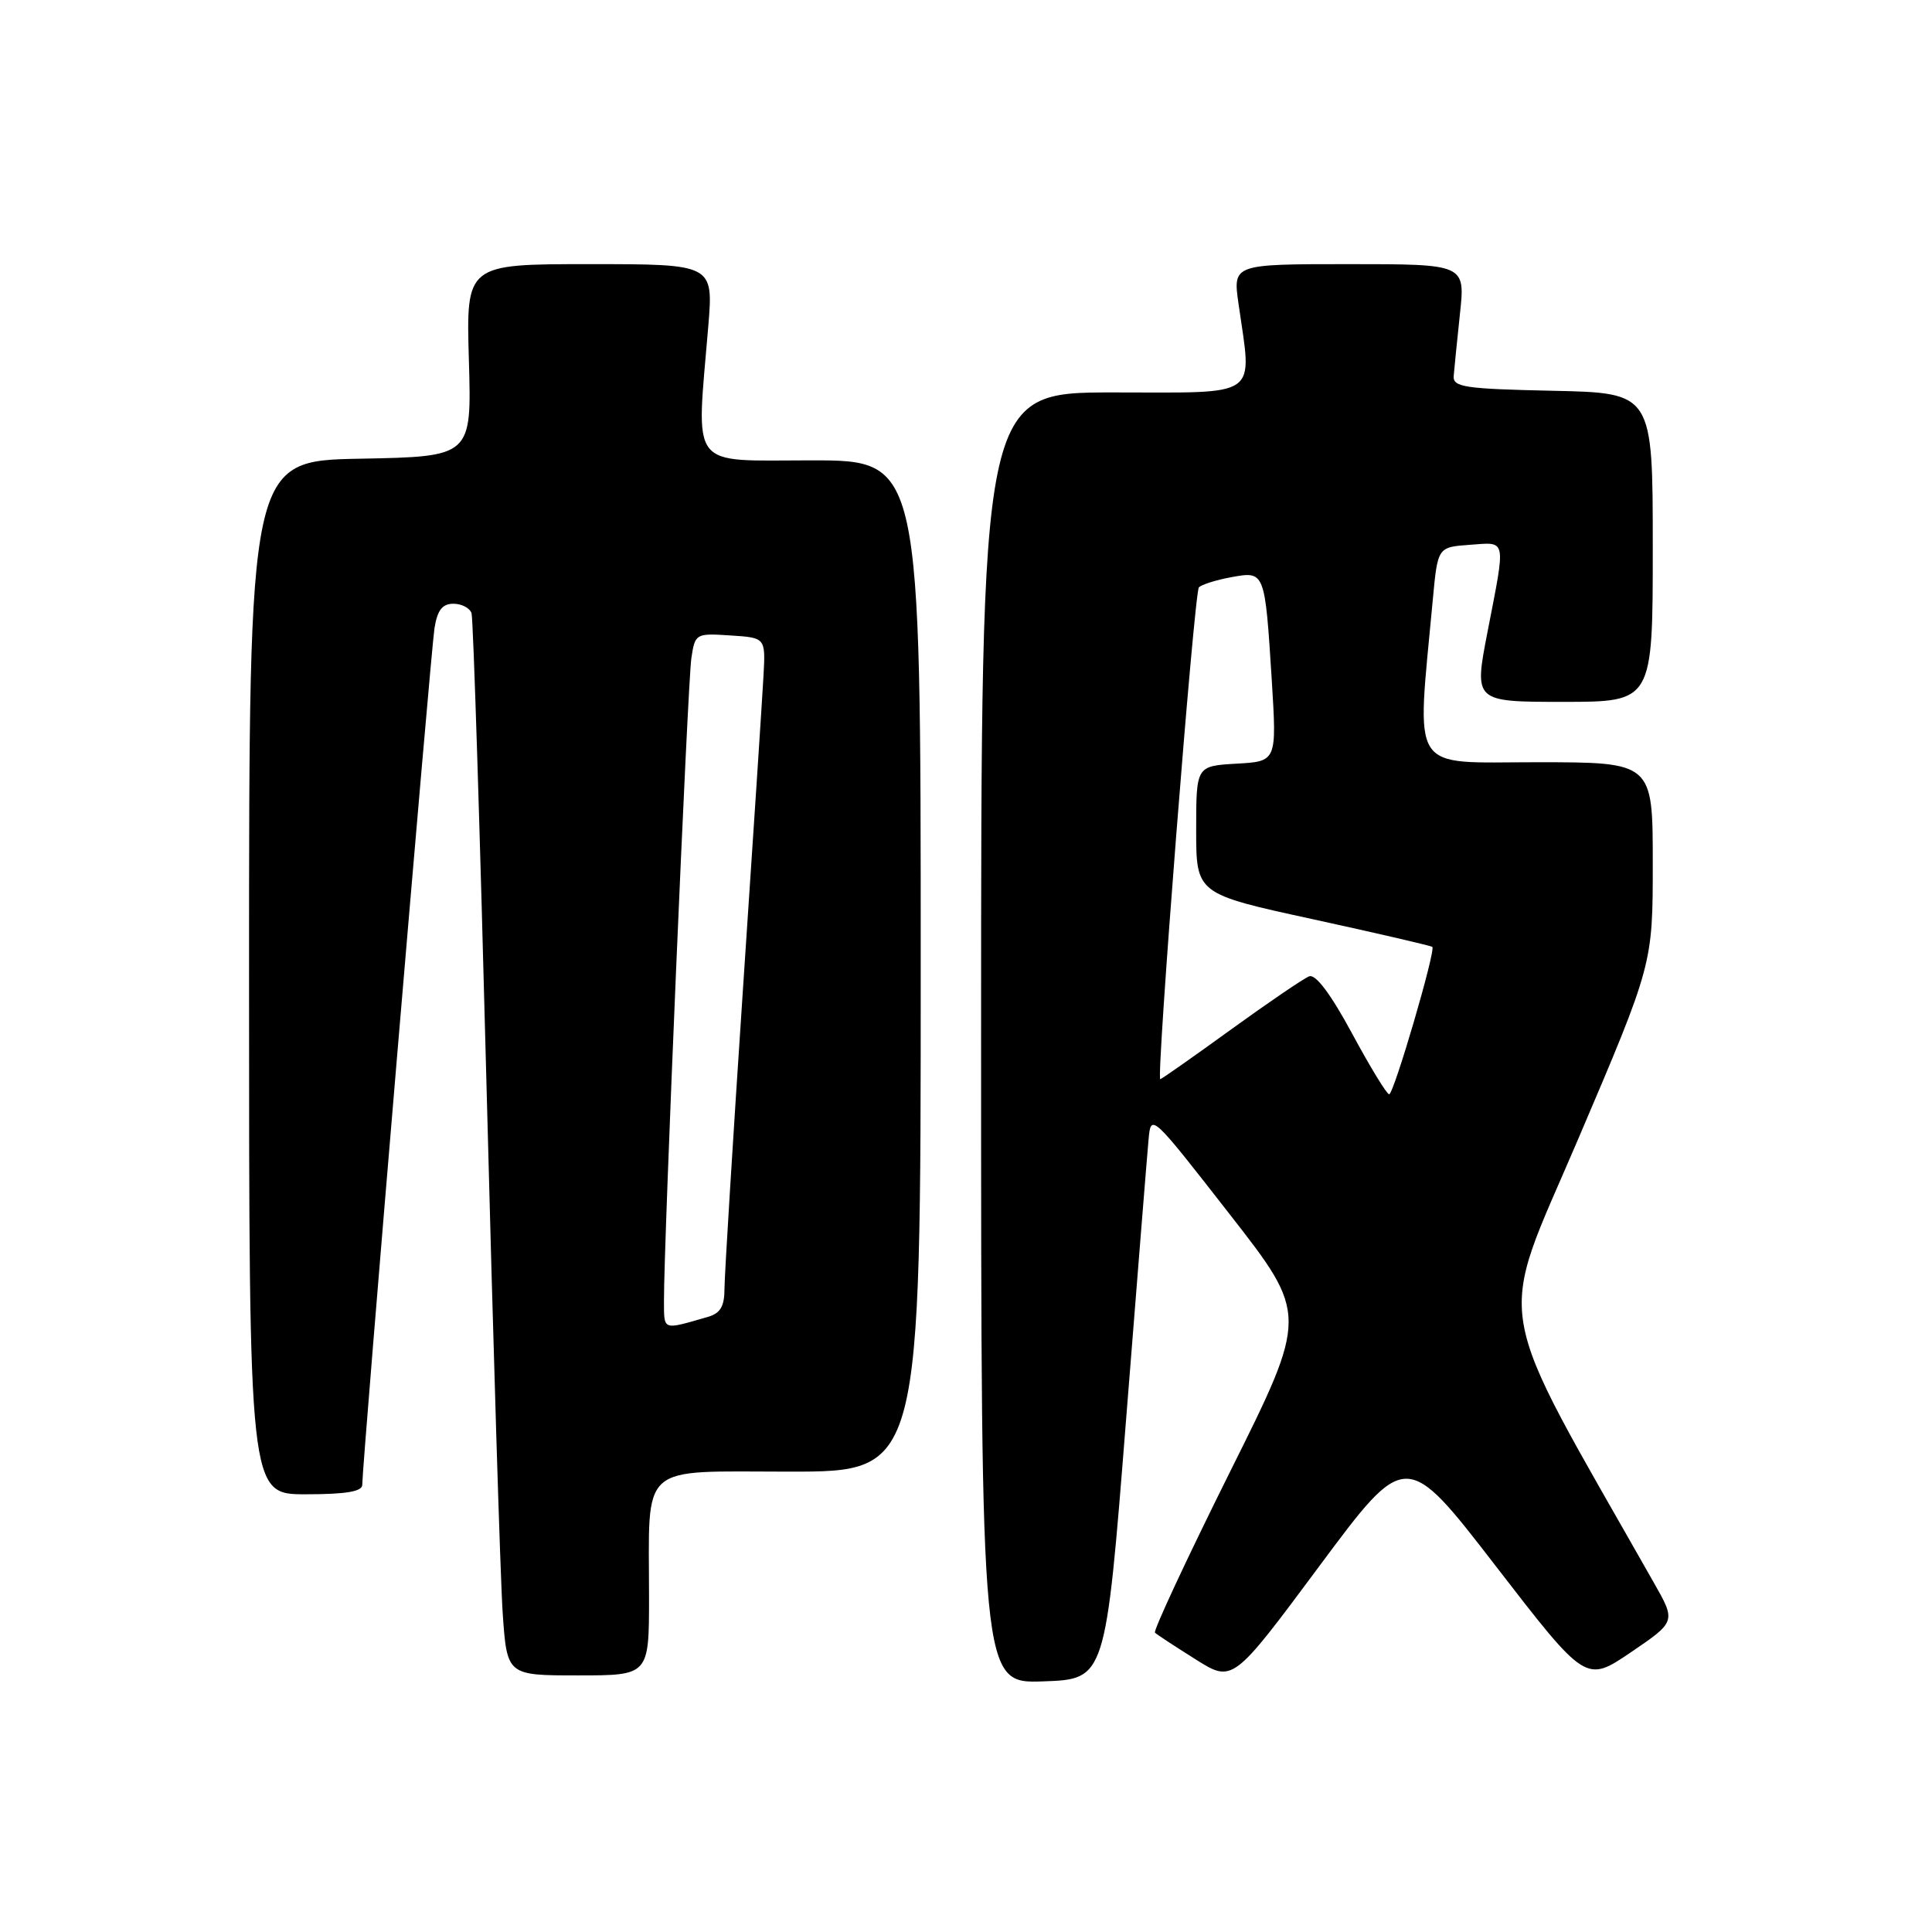<?xml version="1.0" encoding="UTF-8" standalone="no"?>
<!DOCTYPE svg PUBLIC "-//W3C//DTD SVG 1.1//EN" "http://www.w3.org/Graphics/SVG/1.1/DTD/svg11.dtd" >
<svg xmlns="http://www.w3.org/2000/svg" xmlns:xlink="http://www.w3.org/1999/xlink" version="1.1" viewBox="0 0 256 256">
 <g >
 <path fill="currentColor"
d=" M 149.18 188.50 C 150.66 169.80 152.01 152.93 152.19 151.00 C 152.50 147.52 152.55 147.56 162.92 160.87 C 173.35 174.23 173.35 174.23 162.96 195.07 C 157.25 206.54 152.79 216.11 153.04 216.34 C 153.29 216.58 155.71 218.17 158.42 219.87 C 163.34 222.97 163.34 222.97 174.81 207.53 C 186.29 192.08 186.29 192.08 198.21 207.53 C 210.14 222.98 210.14 222.98 216.11 218.93 C 222.08 214.87 222.08 214.87 219.13 209.69 C 197.37 171.31 198.24 176.41 209.10 150.97 C 219.00 127.77 219.00 127.77 219.00 114.38 C 219.00 101.00 219.00 101.00 203.63 101.00 C 186.54 101.00 187.70 102.80 189.85 79.50 C 190.50 72.50 190.50 72.50 194.75 72.19 C 199.69 71.84 199.55 71.13 197.10 83.75 C 195.31 93.00 195.31 93.00 207.15 93.00 C 219.00 93.00 219.00 93.00 219.00 72.53 C 219.00 52.06 219.00 52.06 205.75 51.78 C 194.13 51.53 192.52 51.30 192.62 49.84 C 192.69 48.93 193.07 45.22 193.45 41.59 C 194.16 35.00 194.16 35.00 178.76 35.00 C 163.36 35.00 163.36 35.00 164.11 40.25 C 165.91 52.93 167.23 52.00 147.50 52.00 C 130.00 52.00 130.00 52.00 130.00 137.54 C 130.00 223.08 130.00 223.08 138.24 222.79 C 146.49 222.50 146.49 222.50 149.18 188.50 Z  M 86.00 211.62 C 86.00 193.61 84.44 195.00 104.62 195.00 C 122.00 195.00 122.00 195.00 122.00 128.00 C 122.00 61.00 122.00 61.00 107.50 61.00 C 91.11 61.00 92.25 62.48 93.85 43.25 C 94.53 35.00 94.53 35.00 78.14 35.00 C 61.76 35.00 61.76 35.00 62.13 47.75 C 62.50 60.50 62.50 60.50 47.75 60.78 C 33.00 61.05 33.00 61.05 33.00 129.53 C 33.00 198.00 33.00 198.00 40.50 198.00 C 45.83 198.00 48.00 197.64 48.00 196.75 C 48.00 194.05 57.08 86.30 57.57 83.25 C 57.95 80.85 58.61 80.00 60.08 80.00 C 61.17 80.00 62.25 80.56 62.48 81.25 C 62.71 81.94 63.60 110.17 64.47 144.00 C 65.34 177.82 66.30 209.21 66.61 213.75 C 67.18 222.00 67.18 222.00 76.59 222.00 C 86.00 222.00 86.00 222.00 86.00 211.62 Z  M 179.15 136.93 C 176.33 131.71 174.33 129.04 173.47 129.37 C 172.74 129.65 168.07 132.83 163.08 136.44 C 158.10 140.05 153.89 143.00 153.74 143.00 C 153.18 143.00 158.24 78.47 158.86 77.83 C 159.21 77.46 161.14 76.85 163.15 76.48 C 167.62 75.67 167.60 75.63 168.52 90.19 C 169.18 100.89 169.18 100.89 163.84 101.19 C 158.50 101.50 158.50 101.50 158.50 109.97 C 158.50 118.44 158.50 118.44 174.00 121.81 C 182.53 123.67 189.63 125.32 189.79 125.47 C 190.27 125.93 184.68 145.00 184.07 145.00 C 183.76 145.00 181.54 141.37 179.15 136.93 Z  M 87.98 172.32 C 87.95 164.85 91.12 90.44 91.61 87.20 C 92.10 83.95 92.19 83.90 96.78 84.20 C 101.44 84.50 101.44 84.50 101.17 89.50 C 101.02 92.25 99.80 110.92 98.45 131.00 C 97.11 151.07 96.01 168.93 96.00 170.68 C 96.00 173.12 95.47 174.02 93.75 174.51 C 87.70 176.25 88.00 176.36 87.98 172.32 Z "/>
</g>
</svg>